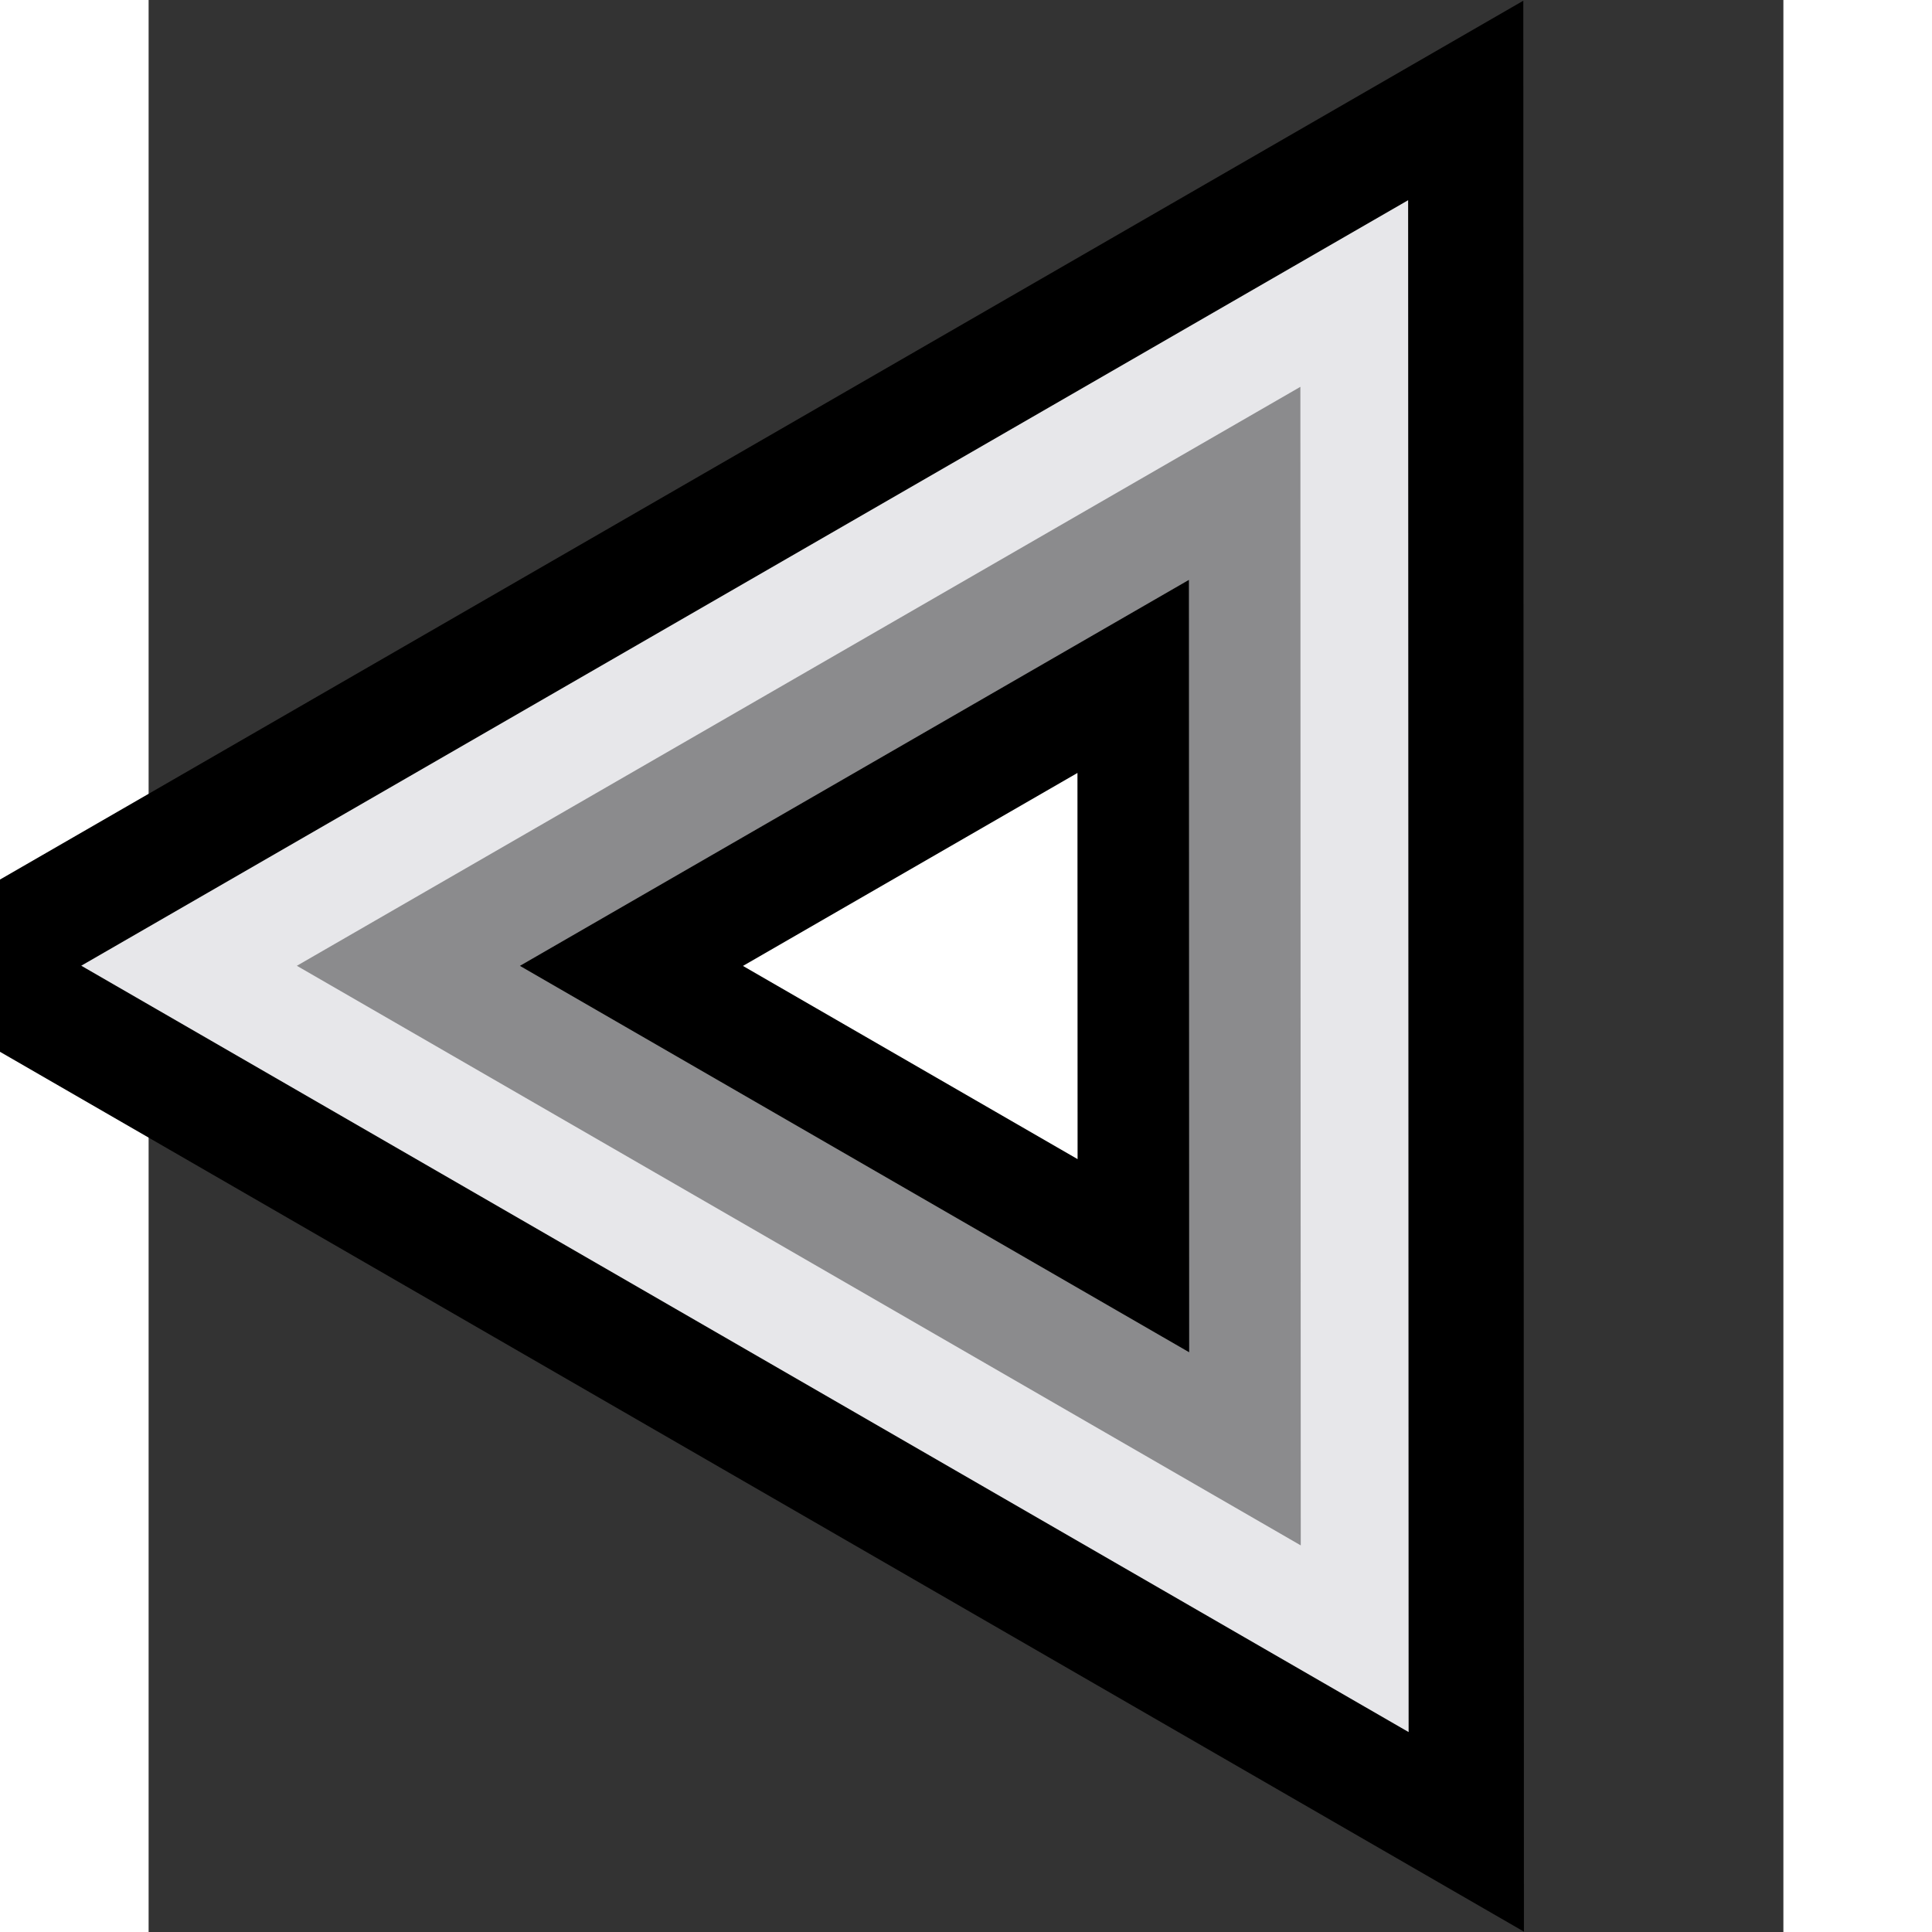   <svg
    width="500"
    height="500"
    viewBox="90 70 220 260"
    xmlns="http://www.w3.org/2000/svg"
    xmlns:xlink="http://www.w3.org/1999/xlink"
    aria-hidden="true"
    role="img"
    aria-label="Pulsating triangle. Click to toggle animation."
  >
    <rect x="90" y="70" width="220" height="260" fill="#333333" stroke="none"/>
    <g transform="translate(200, 200) rotate(30)">
      <path
        d="M0,-150 L130,75 L-130,75 Z"
        fill="#000"
      />
      <path
        d="M0,-120 L104,60 L-104,60 Z"
        stroke="#000"
        fill="#e7e7ea"
        strokeWidth="2"
      />

      <path
        d="M0,-90 L78,45 L-78,45 Z"
        fill="#8b8b8d"
        strokeWidth="2"
      />

      <path
        d="M0,-60 L52,30 L-52,30 Z"
        fill="black"
        strokeWidth="2"
      />
      <path
        d="M0,-30 L26,15 L-26,15 Z"
        strokeWidth="2"
        fill="#fff"
      />
    </g>
  </svg>
